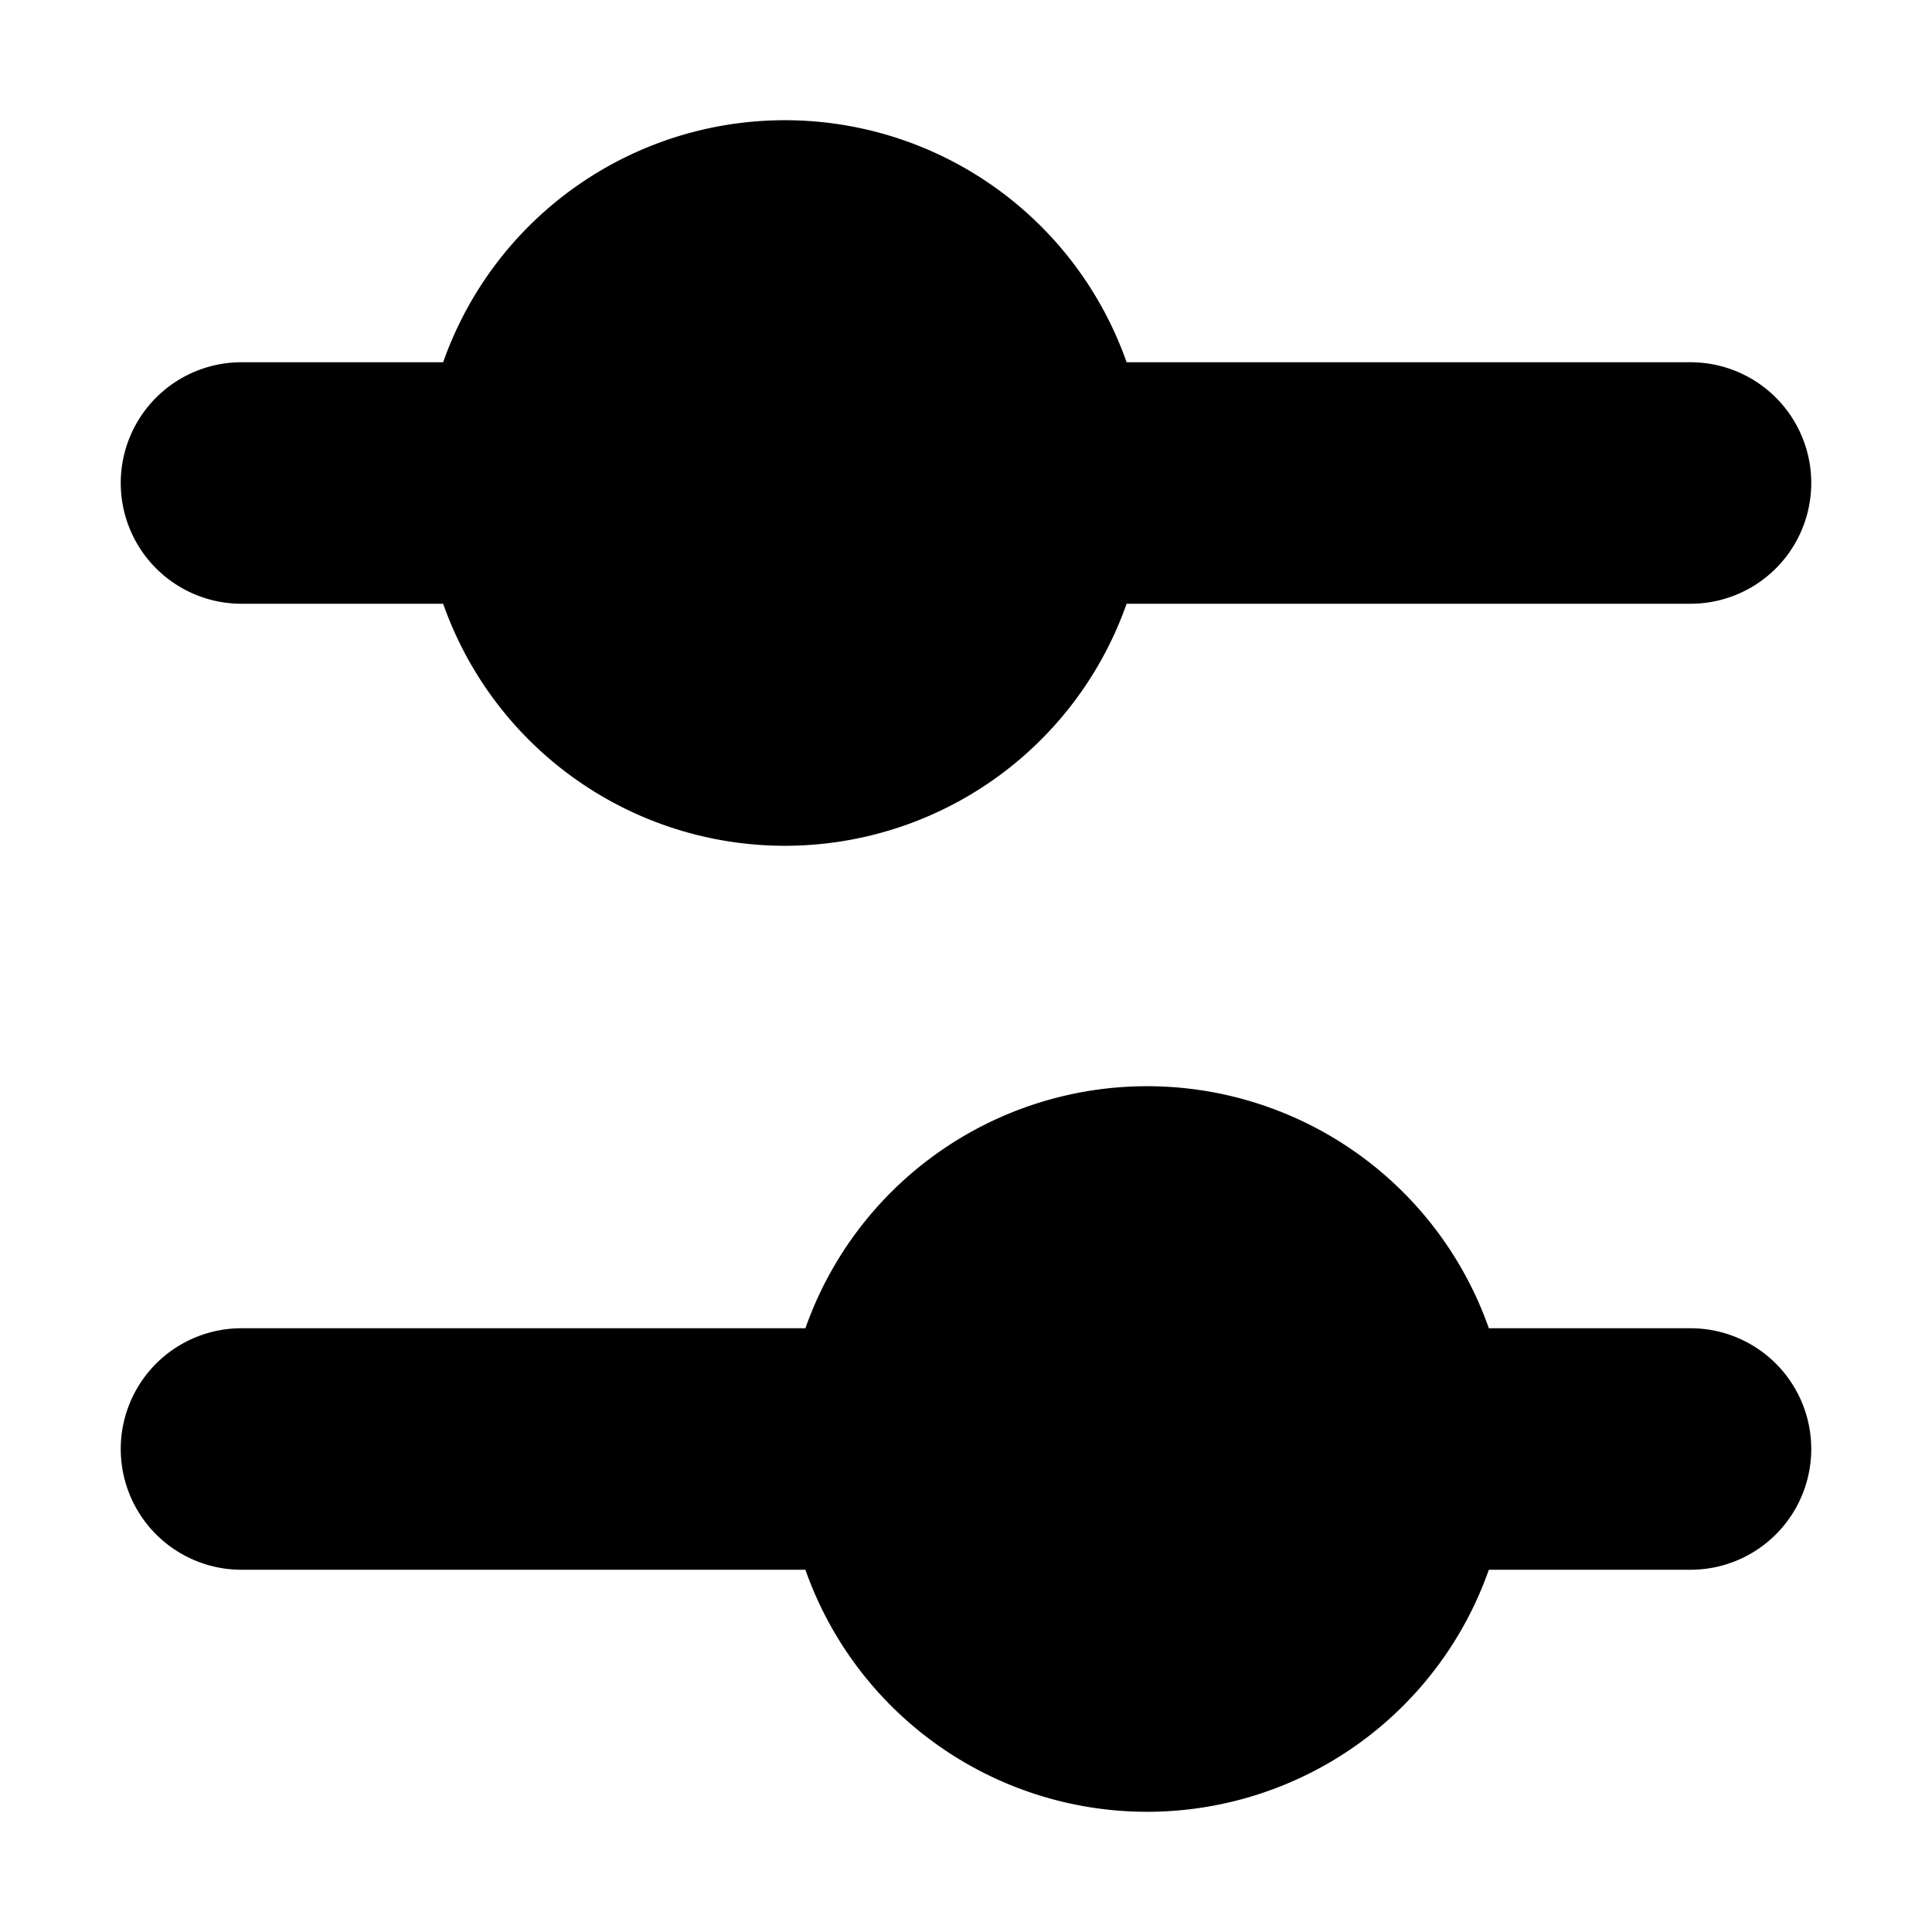 <svg  fill="none" xmlns="http://www.w3.org/2000/svg" viewBox="0 0 16 16">
    <path d="M9.33 5a3 3 0 01-5.66 0H2a1 1 0 010-2h1.67a3 3 0 015.66 0H14a1 1 0 110 2H9.33zM5.5 4a1 1 0 112 0 1 1 0 01-2 0zm1.17 7a3 3 0 015.66 0H14a1 1 0 110 2h-1.67a3 3 0 01-5.66 0H2a1 1 0 110-2h4.67zm3.83 1a1 1 0 11-2 0 1 1 0 012 0z"
          fill="currentColor"/>
</svg>

